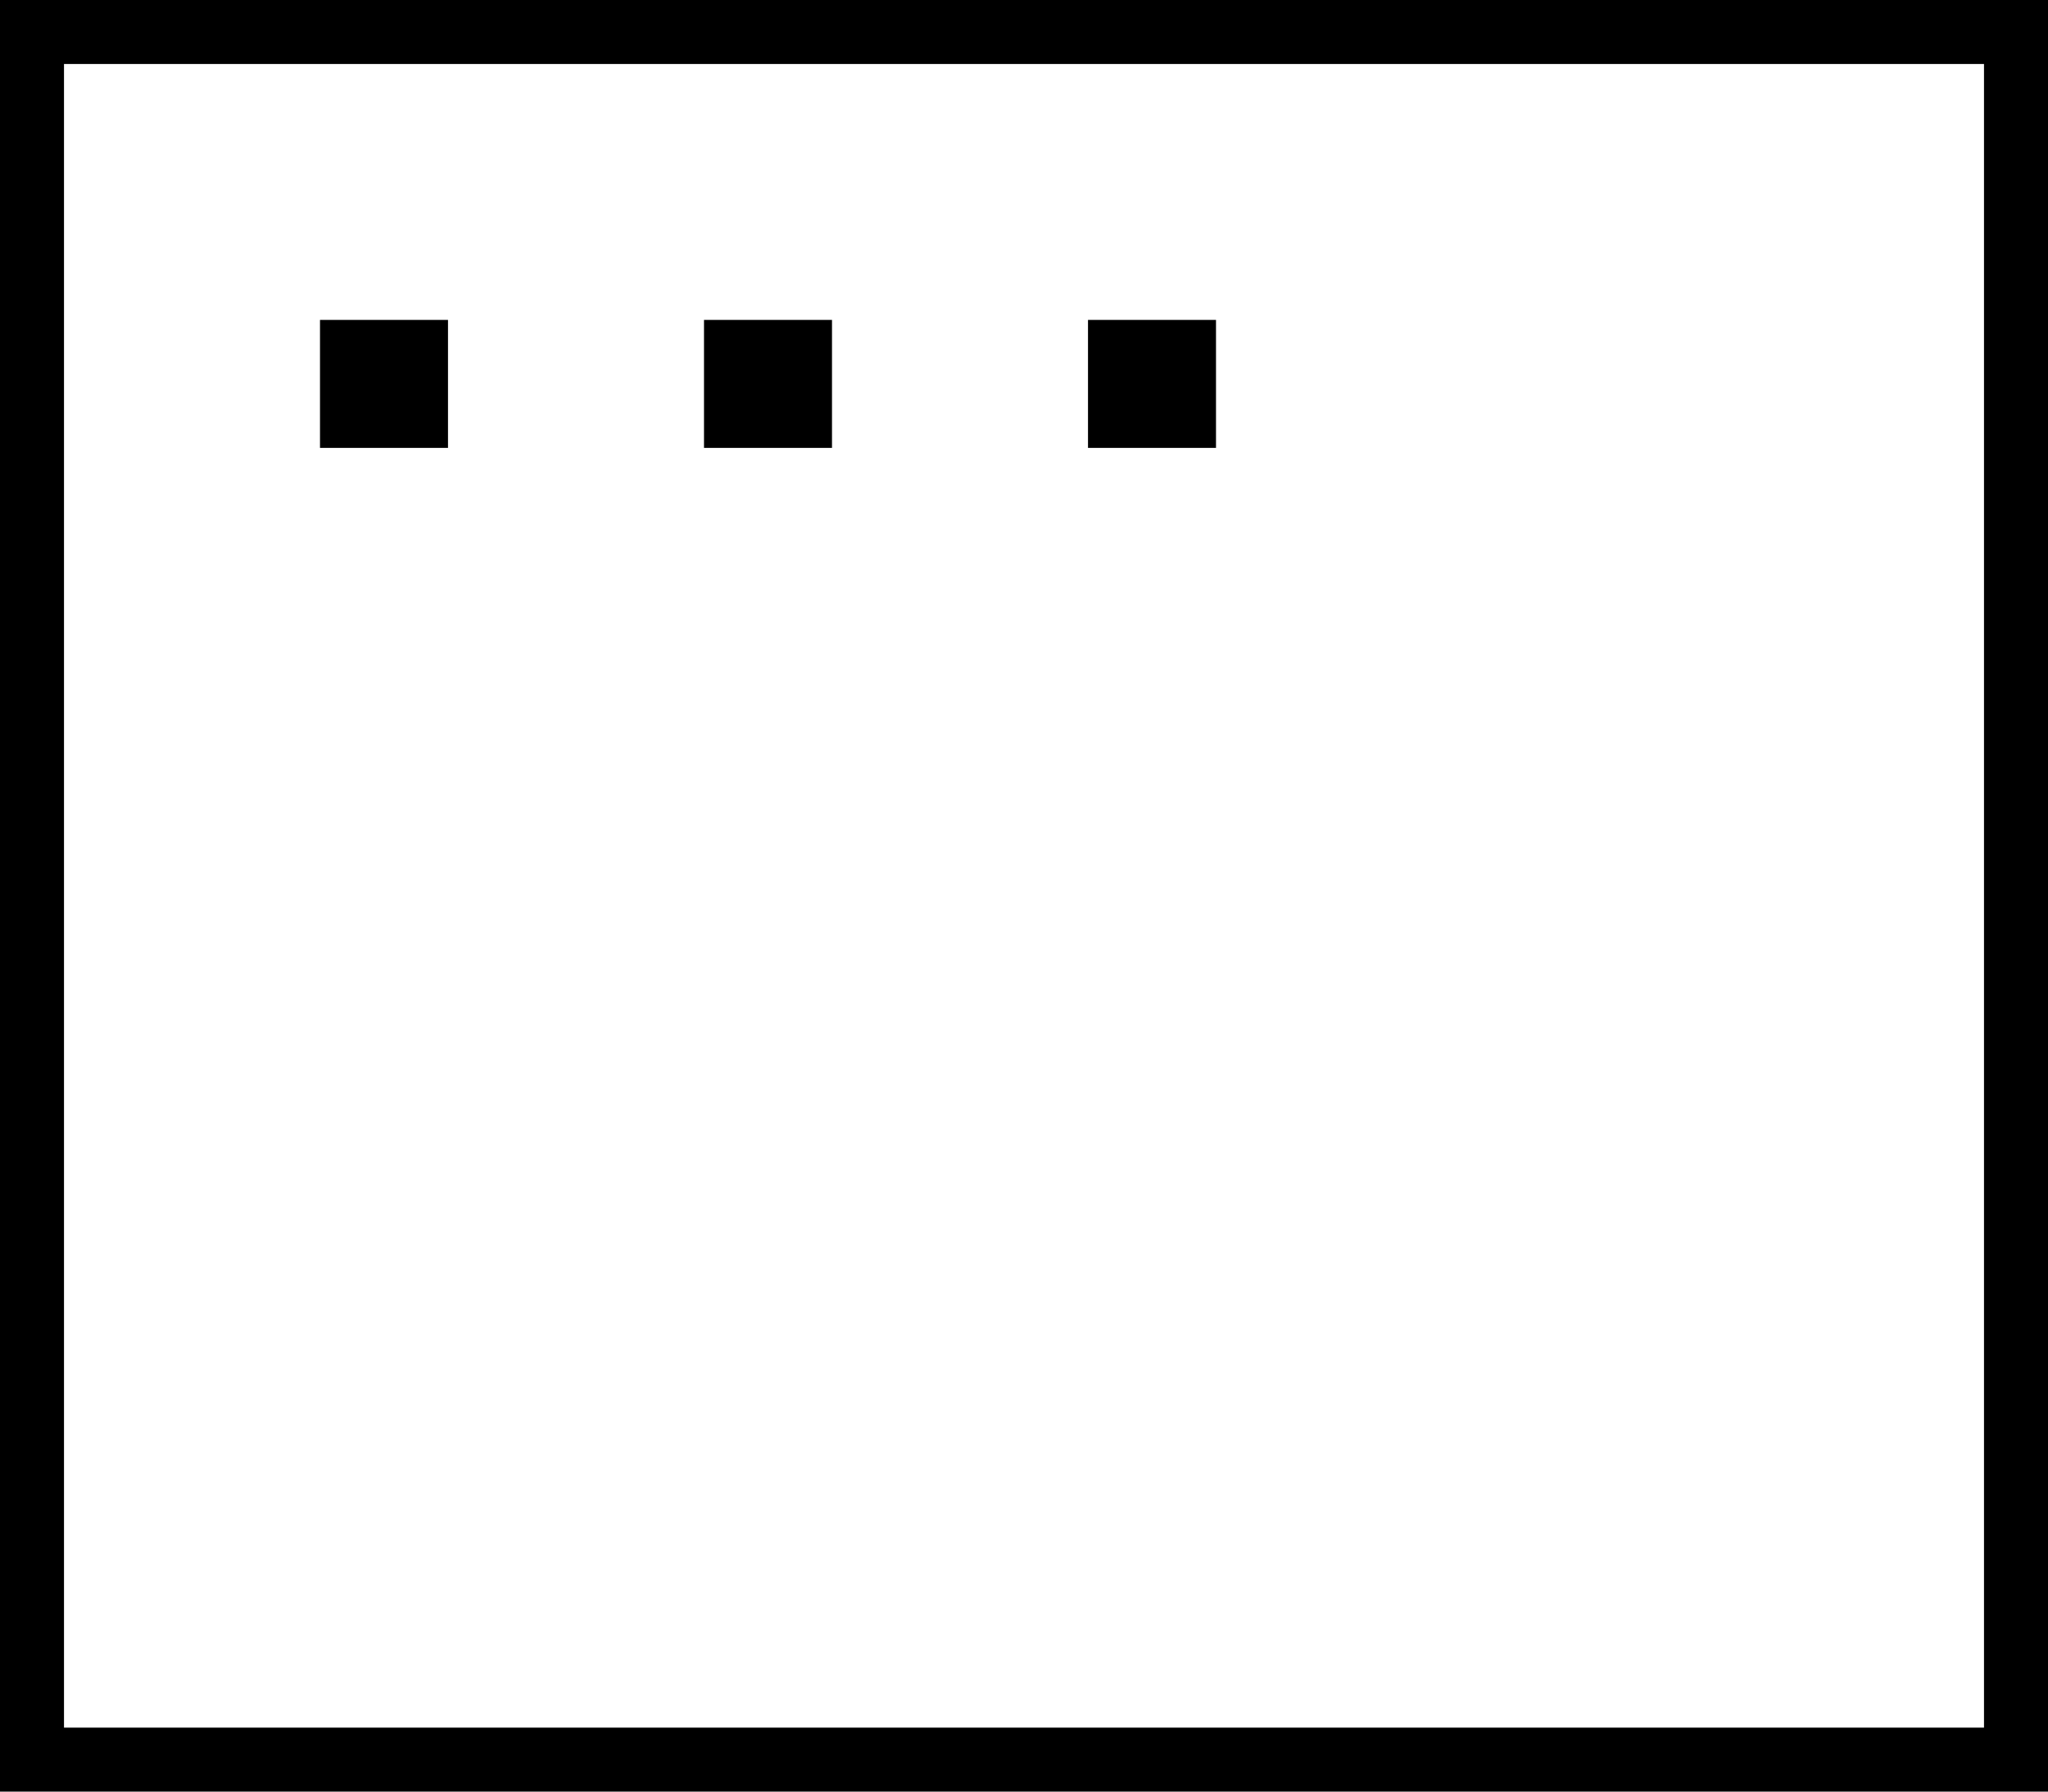 <svg xmlns="http://www.w3.org/2000/svg" viewBox="0 0 512 448">
  <path d="M 16 16 L 16 432 L 16 16 L 16 432 L 496 432 L 496 432 L 496 16 L 496 16 L 16 16 L 16 16 Z M 0 0 L 16 0 L 0 0 L 512 0 L 512 16 L 512 16 L 512 432 L 512 432 L 512 448 L 512 448 L 496 448 L 0 448 L 0 432 L 0 432 L 0 16 L 0 16 L 0 0 L 0 0 Z M 112 80 L 112 112 L 112 80 L 112 112 L 80 112 L 80 112 L 80 80 L 80 80 L 112 80 L 112 80 Z M 176 80 L 208 80 L 176 80 L 208 80 L 208 112 L 208 112 L 176 112 L 176 112 L 176 80 L 176 80 Z M 304 80 L 304 112 L 304 80 L 304 112 L 272 112 L 272 112 L 272 80 L 272 80 L 304 80 L 304 80 Z" />
</svg>
